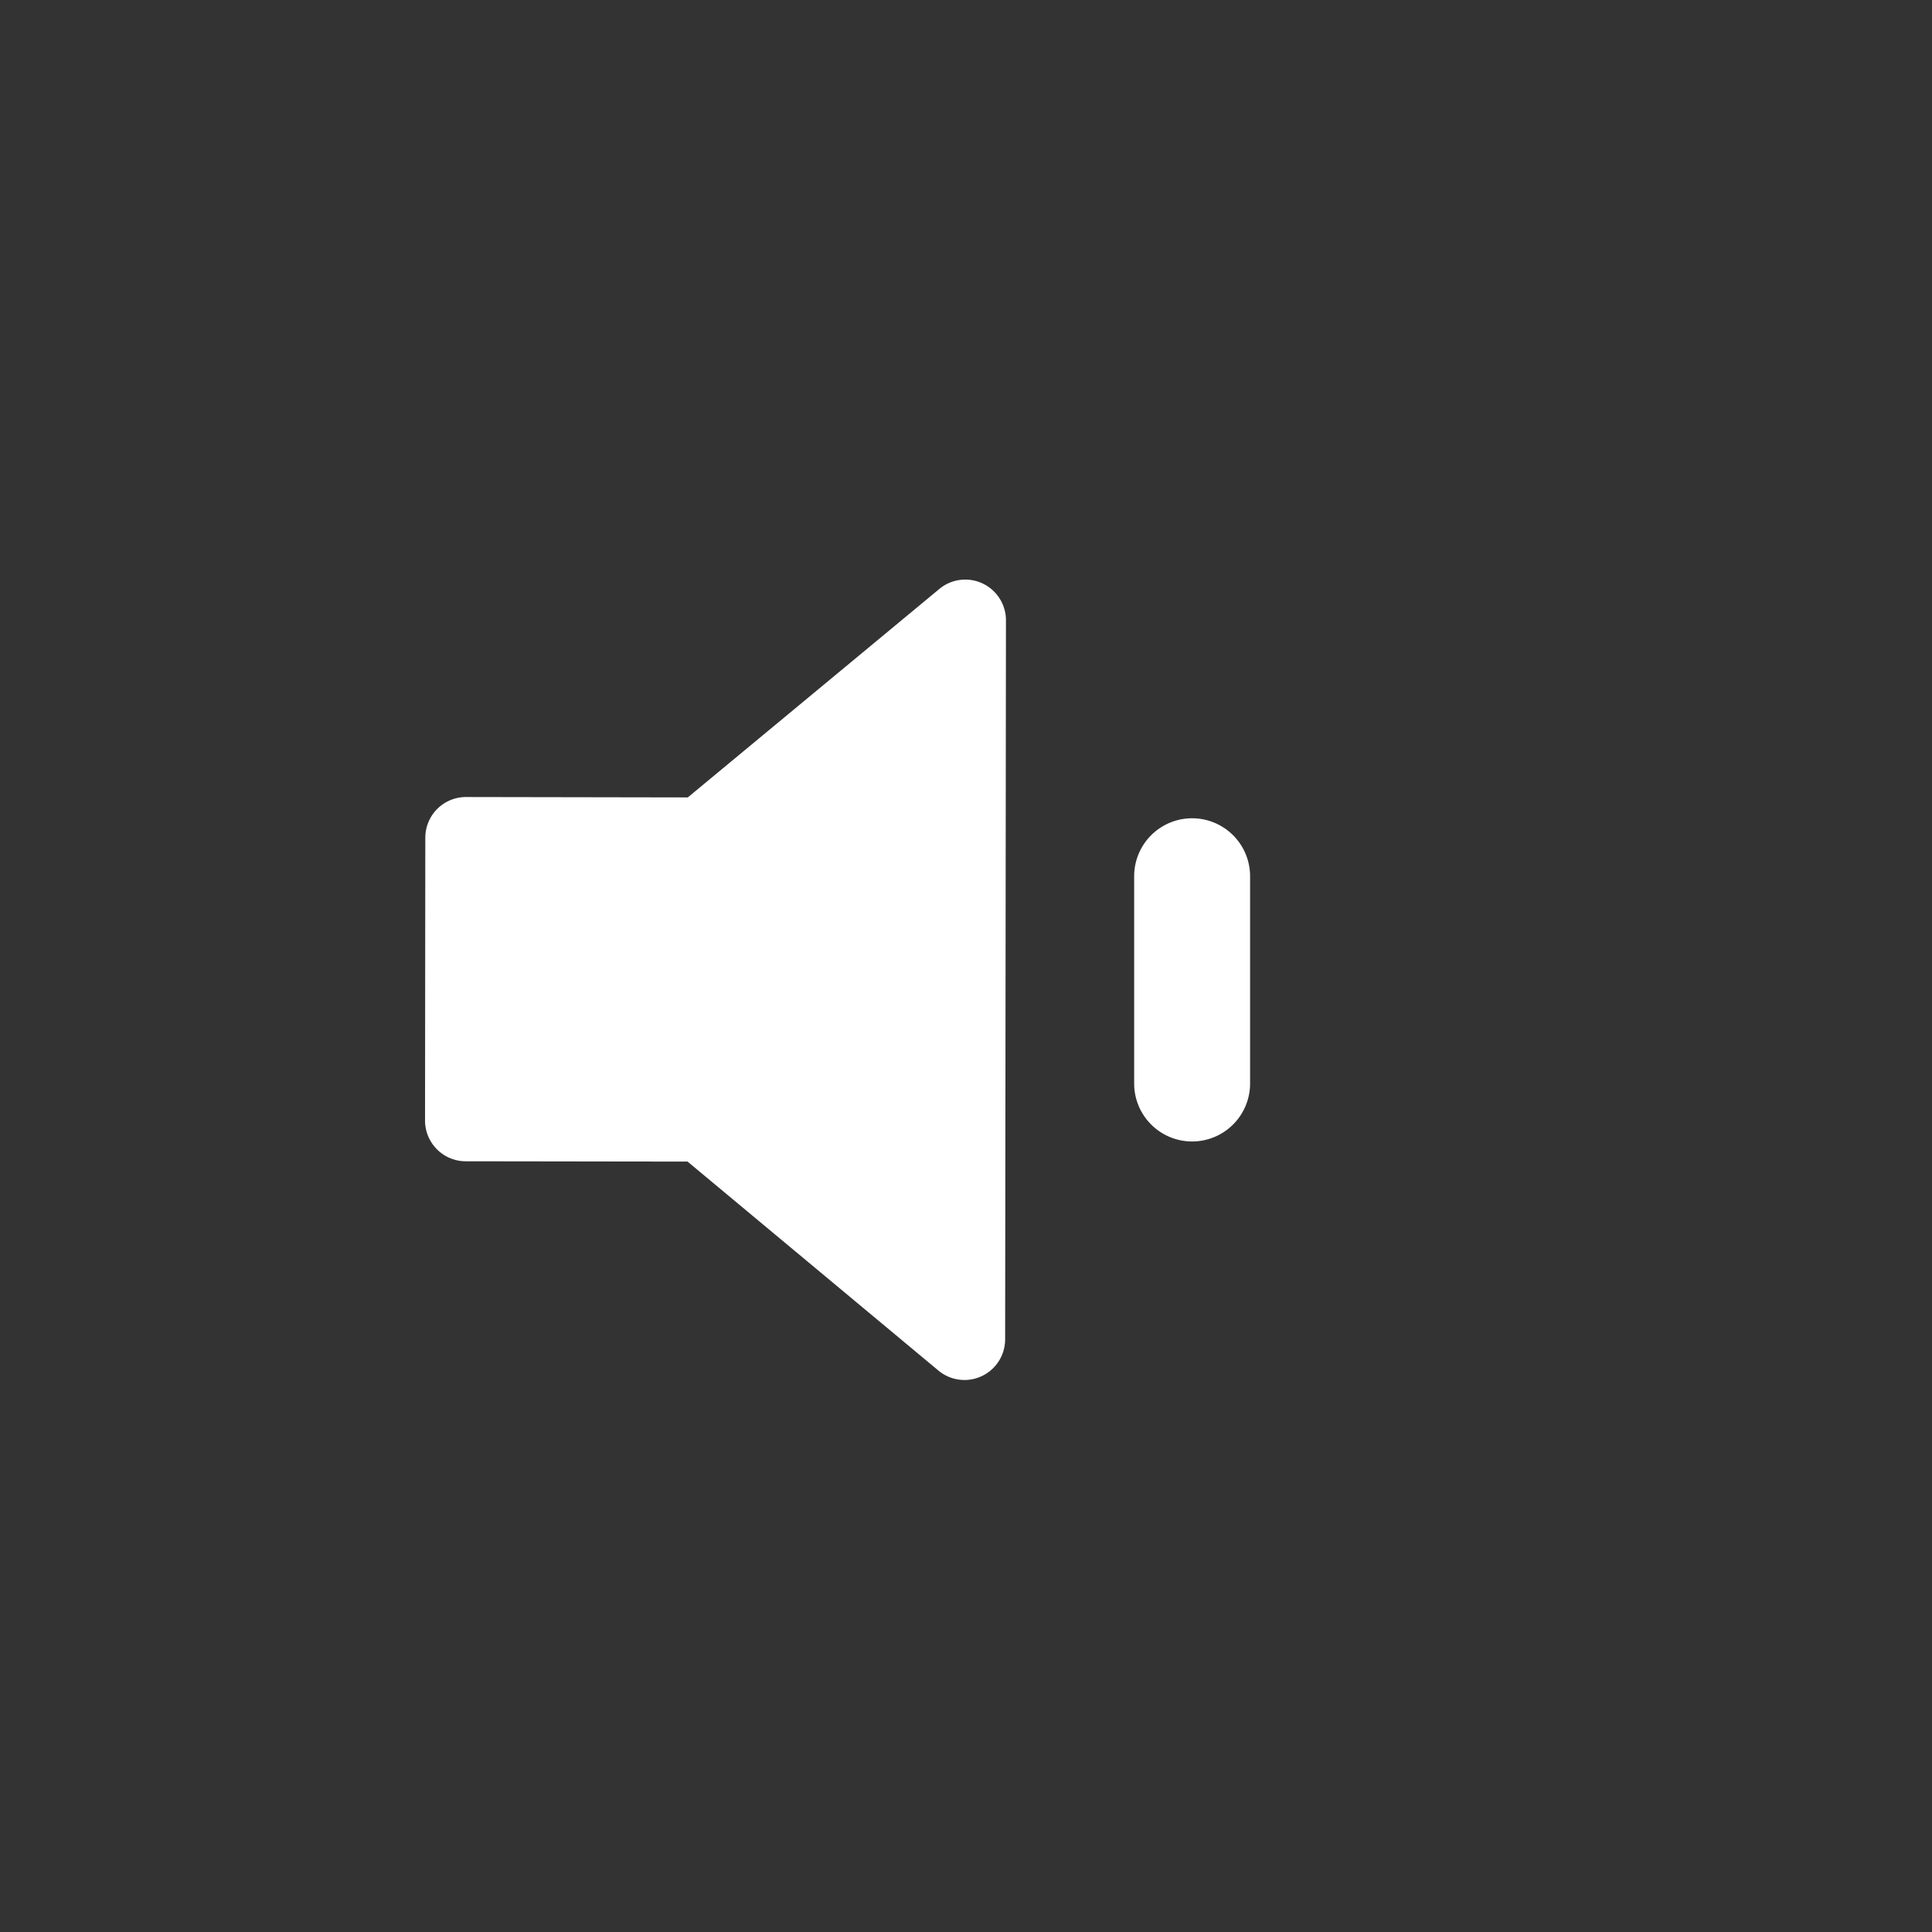 <svg xmlns="http://www.w3.org/2000/svg" width="50" height="50" viewBox="0 0 50 50">
  <rect x="0" y="0" width="50" height="50" fill="#333333" stroke="none"/>
  <defs>
    <style>
      .cls-1 {
        fill: none;
      }

      .cls-2 {
        fill: #fff;
      }
    </style>
  </defs>
  <g id="btn_vol-1" transform="translate(-775 -743)">
    <rect id="area" class="cls-1" width="50" height="50" transform="translate(775 743)"/>
    <g id="Group_2217" data-name="Group 2217" transform="translate(-161 228)">
      <path id="Path_3189" data-name="Path 3189" class="cls-2" d="M19.852,14.541a1.5,1.5,0,0,1-1.5-1.5V7.677a1.5,1.5,0,0,1,3,0v5.364a1.5,1.5,0,0,1-1.5,1.5" transform="translate(947 530)"/>
      <path id="Path_3191" data-name="Path 3191" class="cls-2" d="M14.429.1a1.049,1.049,0,0,0-1.12.143L6.8,5.637l-5.741-.01h0A1.053,1.053,0,0,0,.007,6.679L0,14a1.055,1.055,0,0,0,1.052,1.054l5.742.008,6.492,5.408a1.053,1.053,0,0,0,1.727-.808l.021-18.611A1.054,1.054,0,0,0,14.429.1" transform="translate(947 530)"/>
    </g>
  </g>
</svg>
